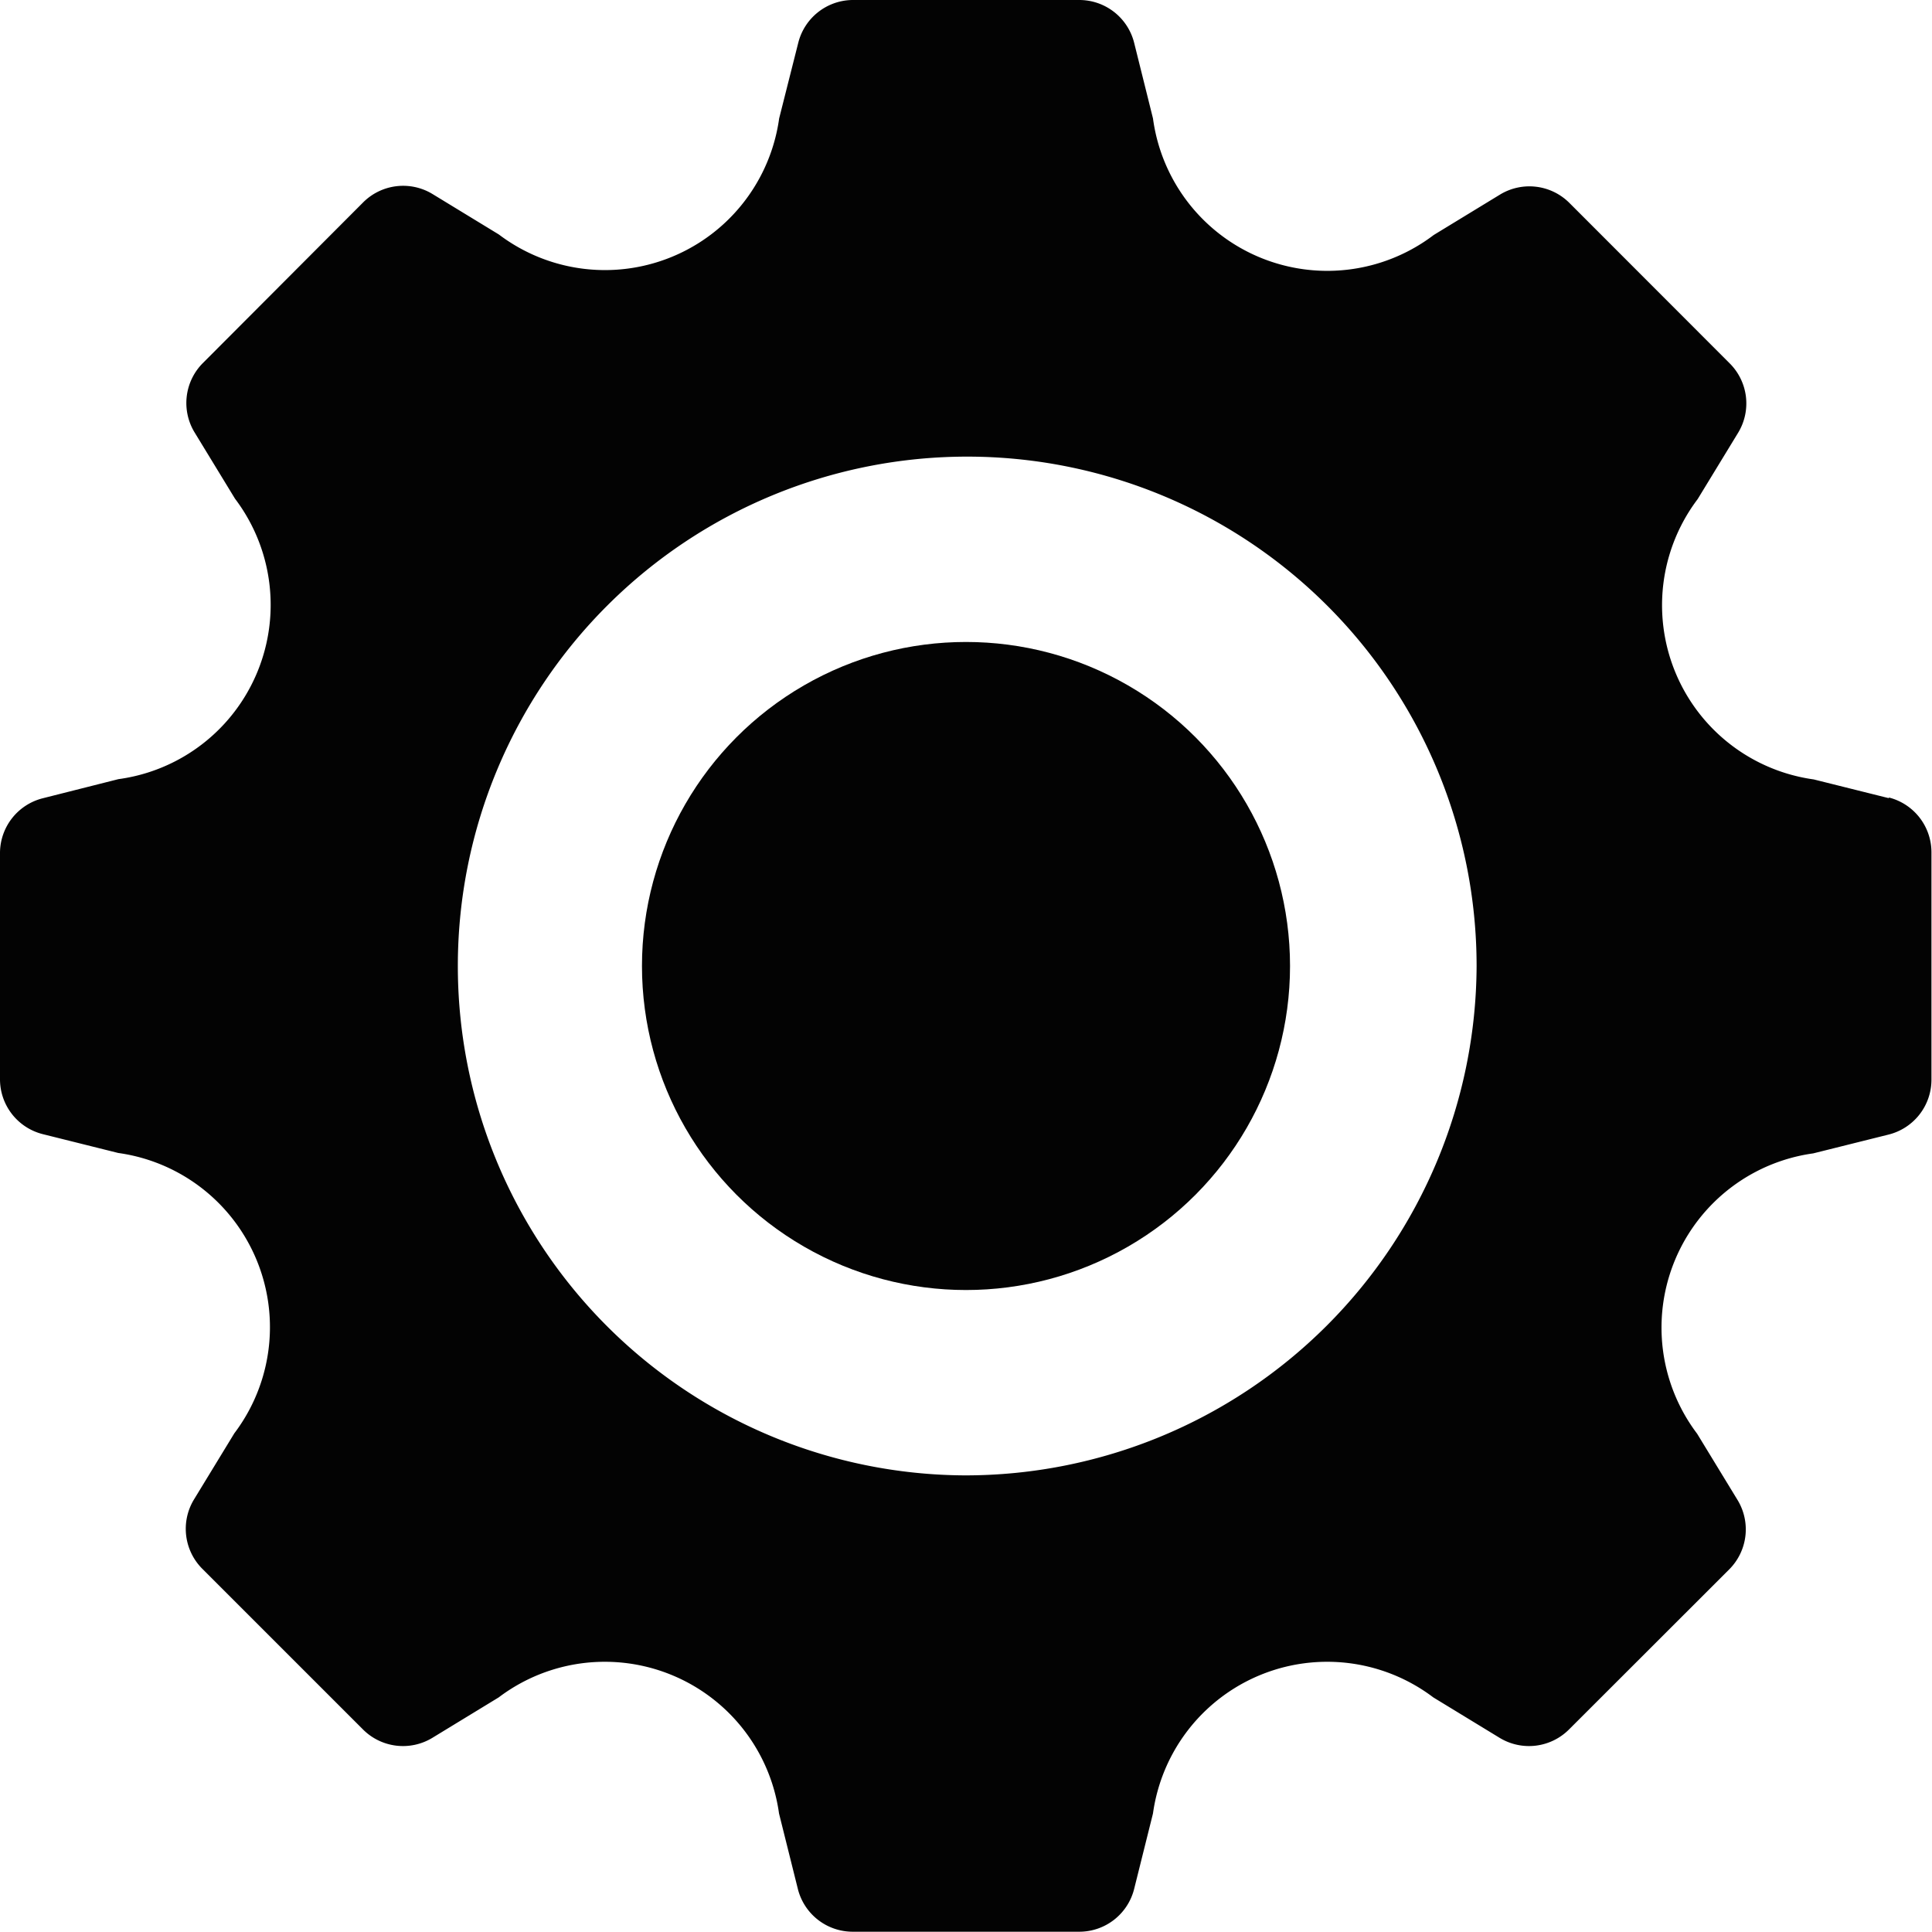 <svg id="Group_16170" data-name="Group 16170"
  xmlns="http://www.w3.org/2000/svg" viewBox="0 0 14.28 14.28">
  <g id="_015-internet" data-name="015-internet">
    <path id="Path_1083" data-name="Path 1083" d="M13.963,5.9l-.557-.139a1.3,1.3,0,0,1-.858-2.072l.3-.492a.418.418,0,0,0-.063-.511L11.6,1.5a.418.418,0,0,0-.511-.063l-.492.3A1.3,1.3,0,0,1,8.522.875L8.383.317A.418.418,0,0,0,7.977,0H6.3A.418.418,0,0,0,5.9.317L5.759.875a1.3,1.3,0,0,1-2.072.858l-.492-.3a.418.418,0,0,0-.511.063L1.5,2.683a.418.418,0,0,0-.063.511l.3.492A1.3,1.3,0,0,1,.875,5.759L.317,5.9A.418.418,0,0,0,0,6.3V7.977a.418.418,0,0,0,.317.406l.557.139a1.3,1.3,0,0,1,.858,2.072l-.3.492A.418.418,0,0,0,1.5,11.6l1.183,1.183a.418.418,0,0,0,.511.063l.492-.3a1.3,1.3,0,0,1,2.072.858l.139.557a.418.418,0,0,0,.406.317H7.977a.418.418,0,0,0,.406-.317l.139-.557a1.3,1.3,0,0,1,2.072-.858l.492.3a.418.418,0,0,0,.511-.063L12.781,11.6a.418.418,0,0,0,.063-.511l-.3-.492a1.3,1.3,0,0,1,.858-2.072l.557-.139a.418.418,0,0,0,.317-.406V6.3a.418.418,0,0,0-.317-.406ZM7.131,10.905A3.765,3.765,0,1,1,10.914,7.14,3.78,3.78,0,0,1,7.131,10.905Z" transform="translate(0 0)" fill="#030303" />
  </g>
  <circle id="Ellipse_497" data-name="Ellipse 497" cx="2.395" cy="2.395" r="2.395" transform="translate(4.745 4.745)" fill="#030303" />
</svg>